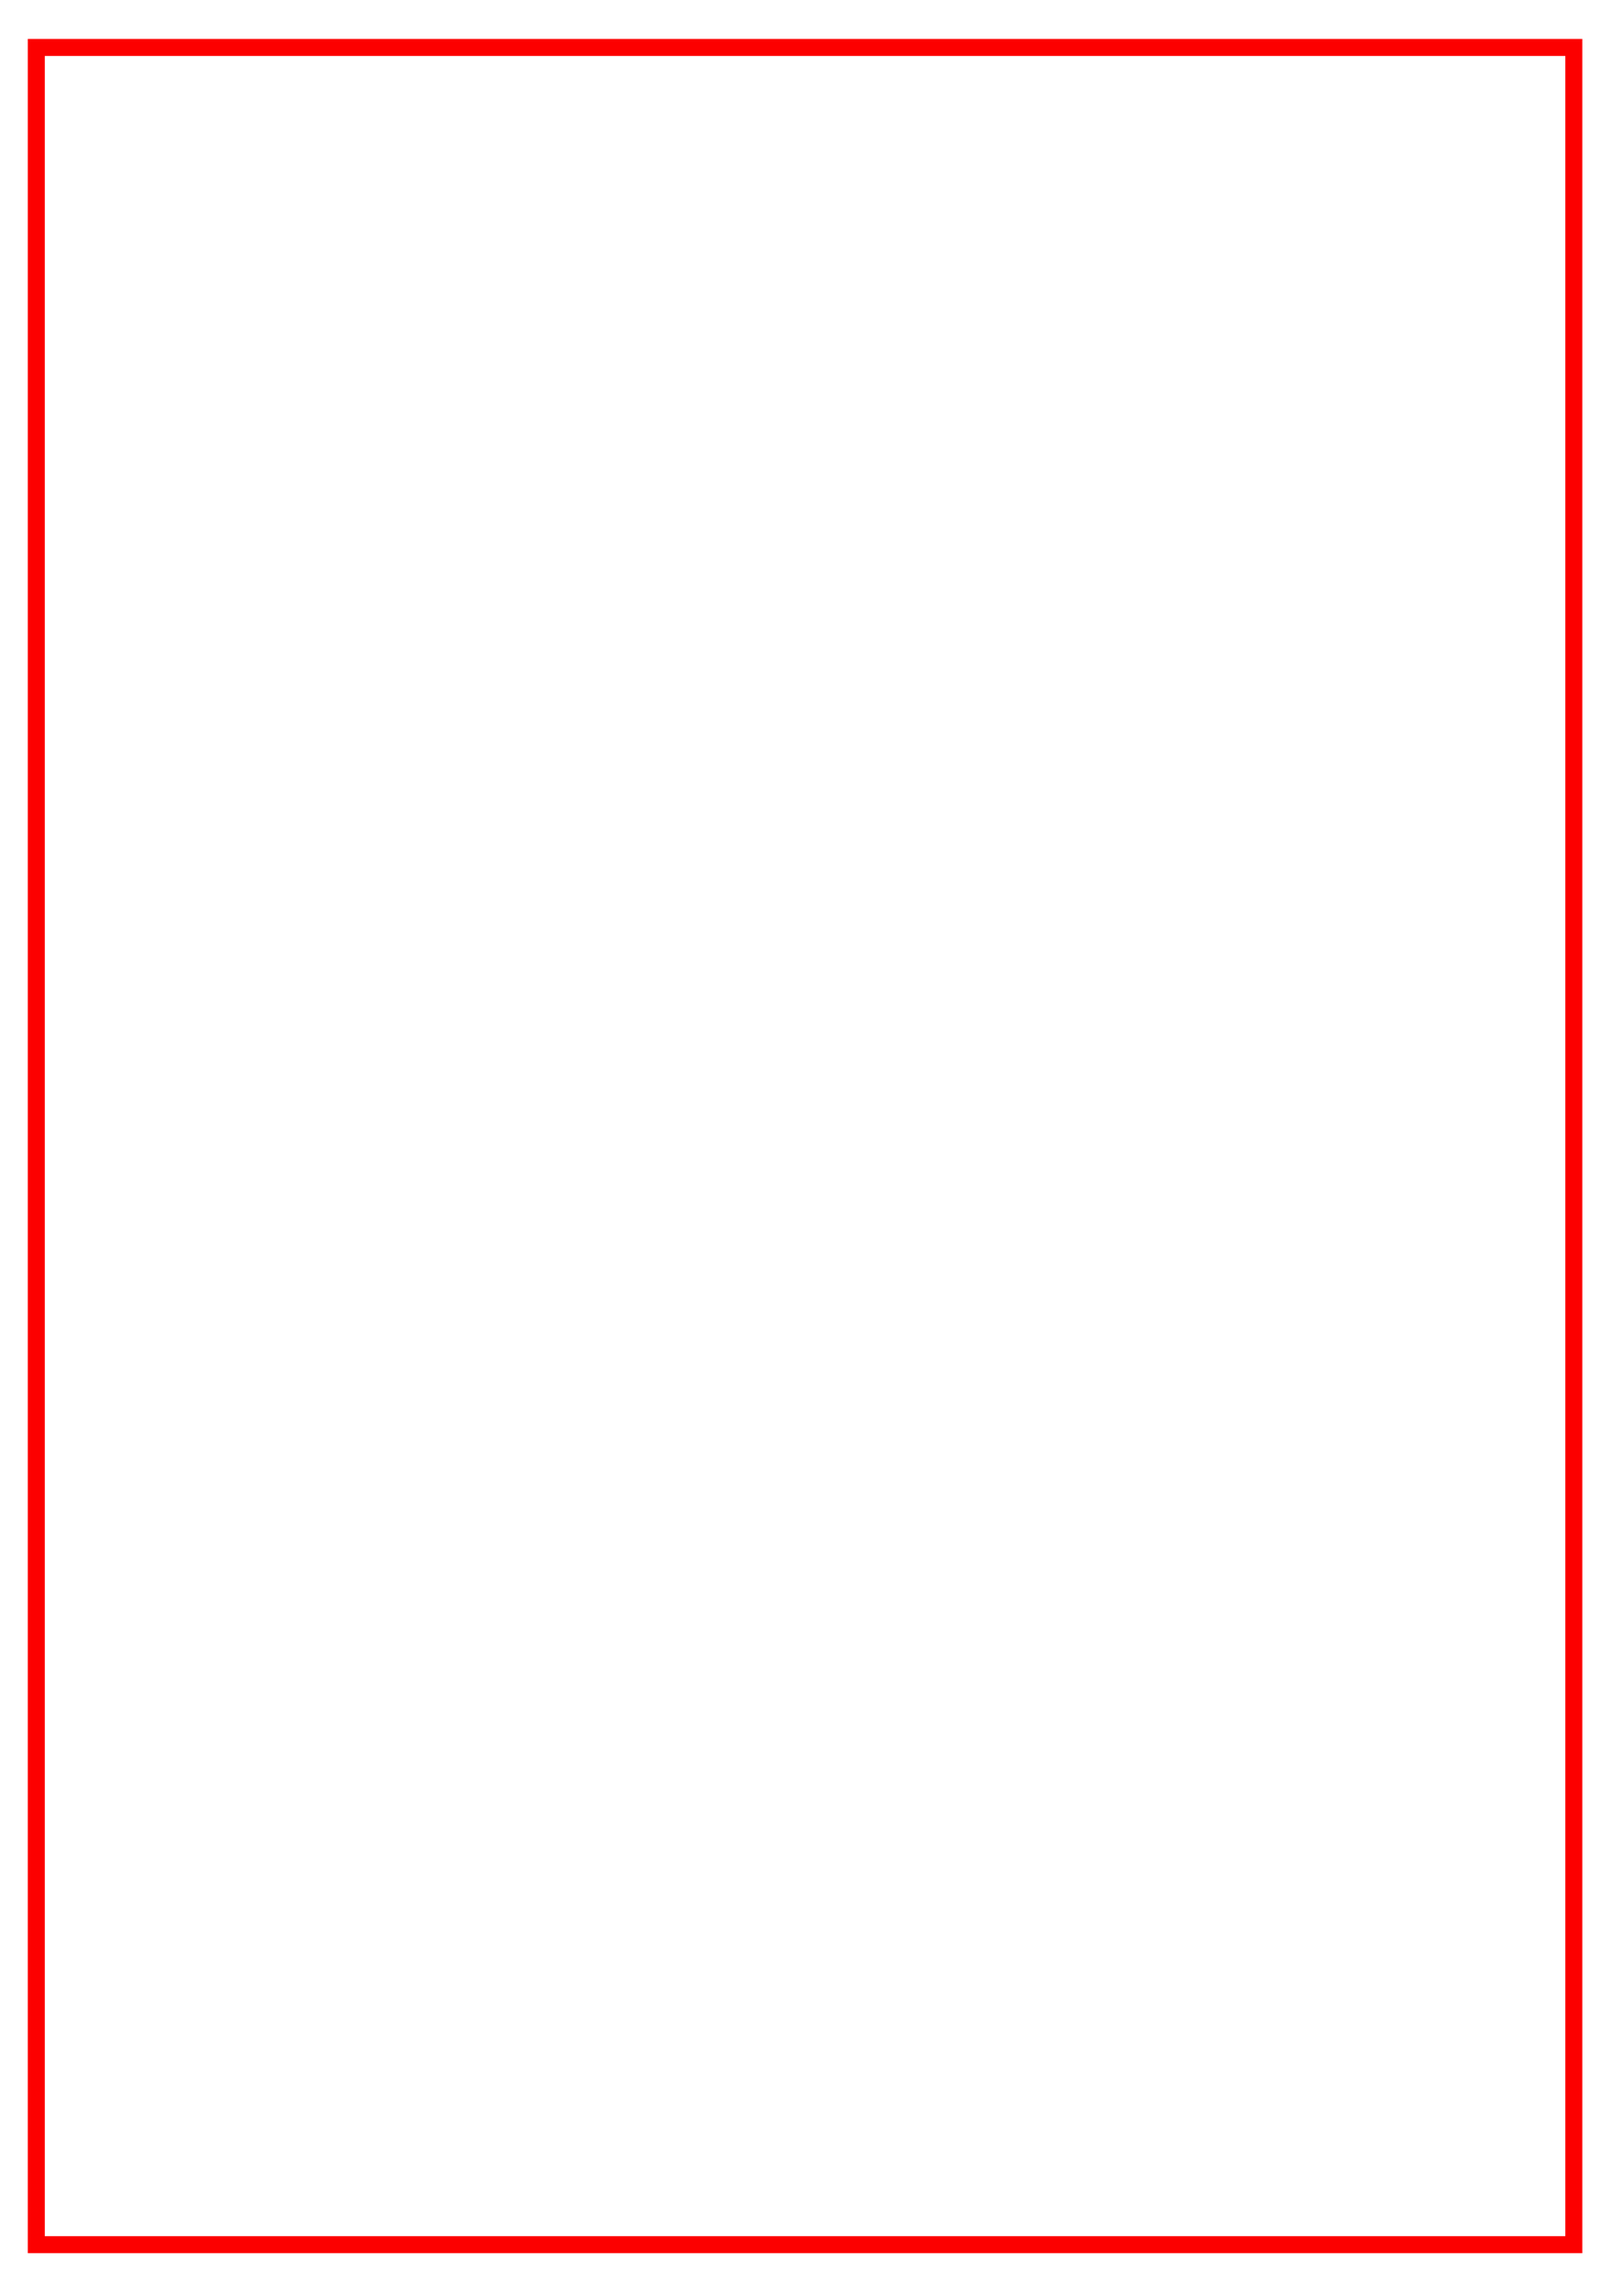 <?xml version="1.0" encoding="UTF-8" standalone="no"?>
<!-- Created with Inkscape (http://www.inkscape.org/) -->

<svg
   xmlns:dc="http://purl.org/dc/elements/1.1/"
   xmlns:cc="http://creativecommons.org/ns#"
   xmlns:rdf="http://www.w3.org/1999/02/22-rdf-syntax-ns#"
   xmlns:svg="http://www.w3.org/2000/svg"
   xmlns="http://www.w3.org/2000/svg"
   xmlns:sodipodi="http://sodipodi.sourceforge.net/DTD/sodipodi-0.dtd"
   xmlns:inkscape="http://www.inkscape.org/namespaces/inkscape"
   width="210mm"
   height="297mm"
   viewBox="0 0 744.094 1052.362"
   id="svg2"
   version="1.1"
   inkscape:version="0.91 r13725"
   sodipodi:docname="garden.svg">
  <g
     inkscape:groupmode="layer"
     id="layer10"
     inkscape:label="garden"
     style="display:inline">
    <rect
       style="display:inline;fill:none;fill-opacity:1;stroke:#fc0000;stroke-width:7.8;stroke-miterlimit:4;stroke-dasharray:none;stroke-opacity:1"
       id="rect4267"
       width="704.917"
       height="1007.162"
       x="16.633"
       y="21.755" />
  </g>
</svg>

